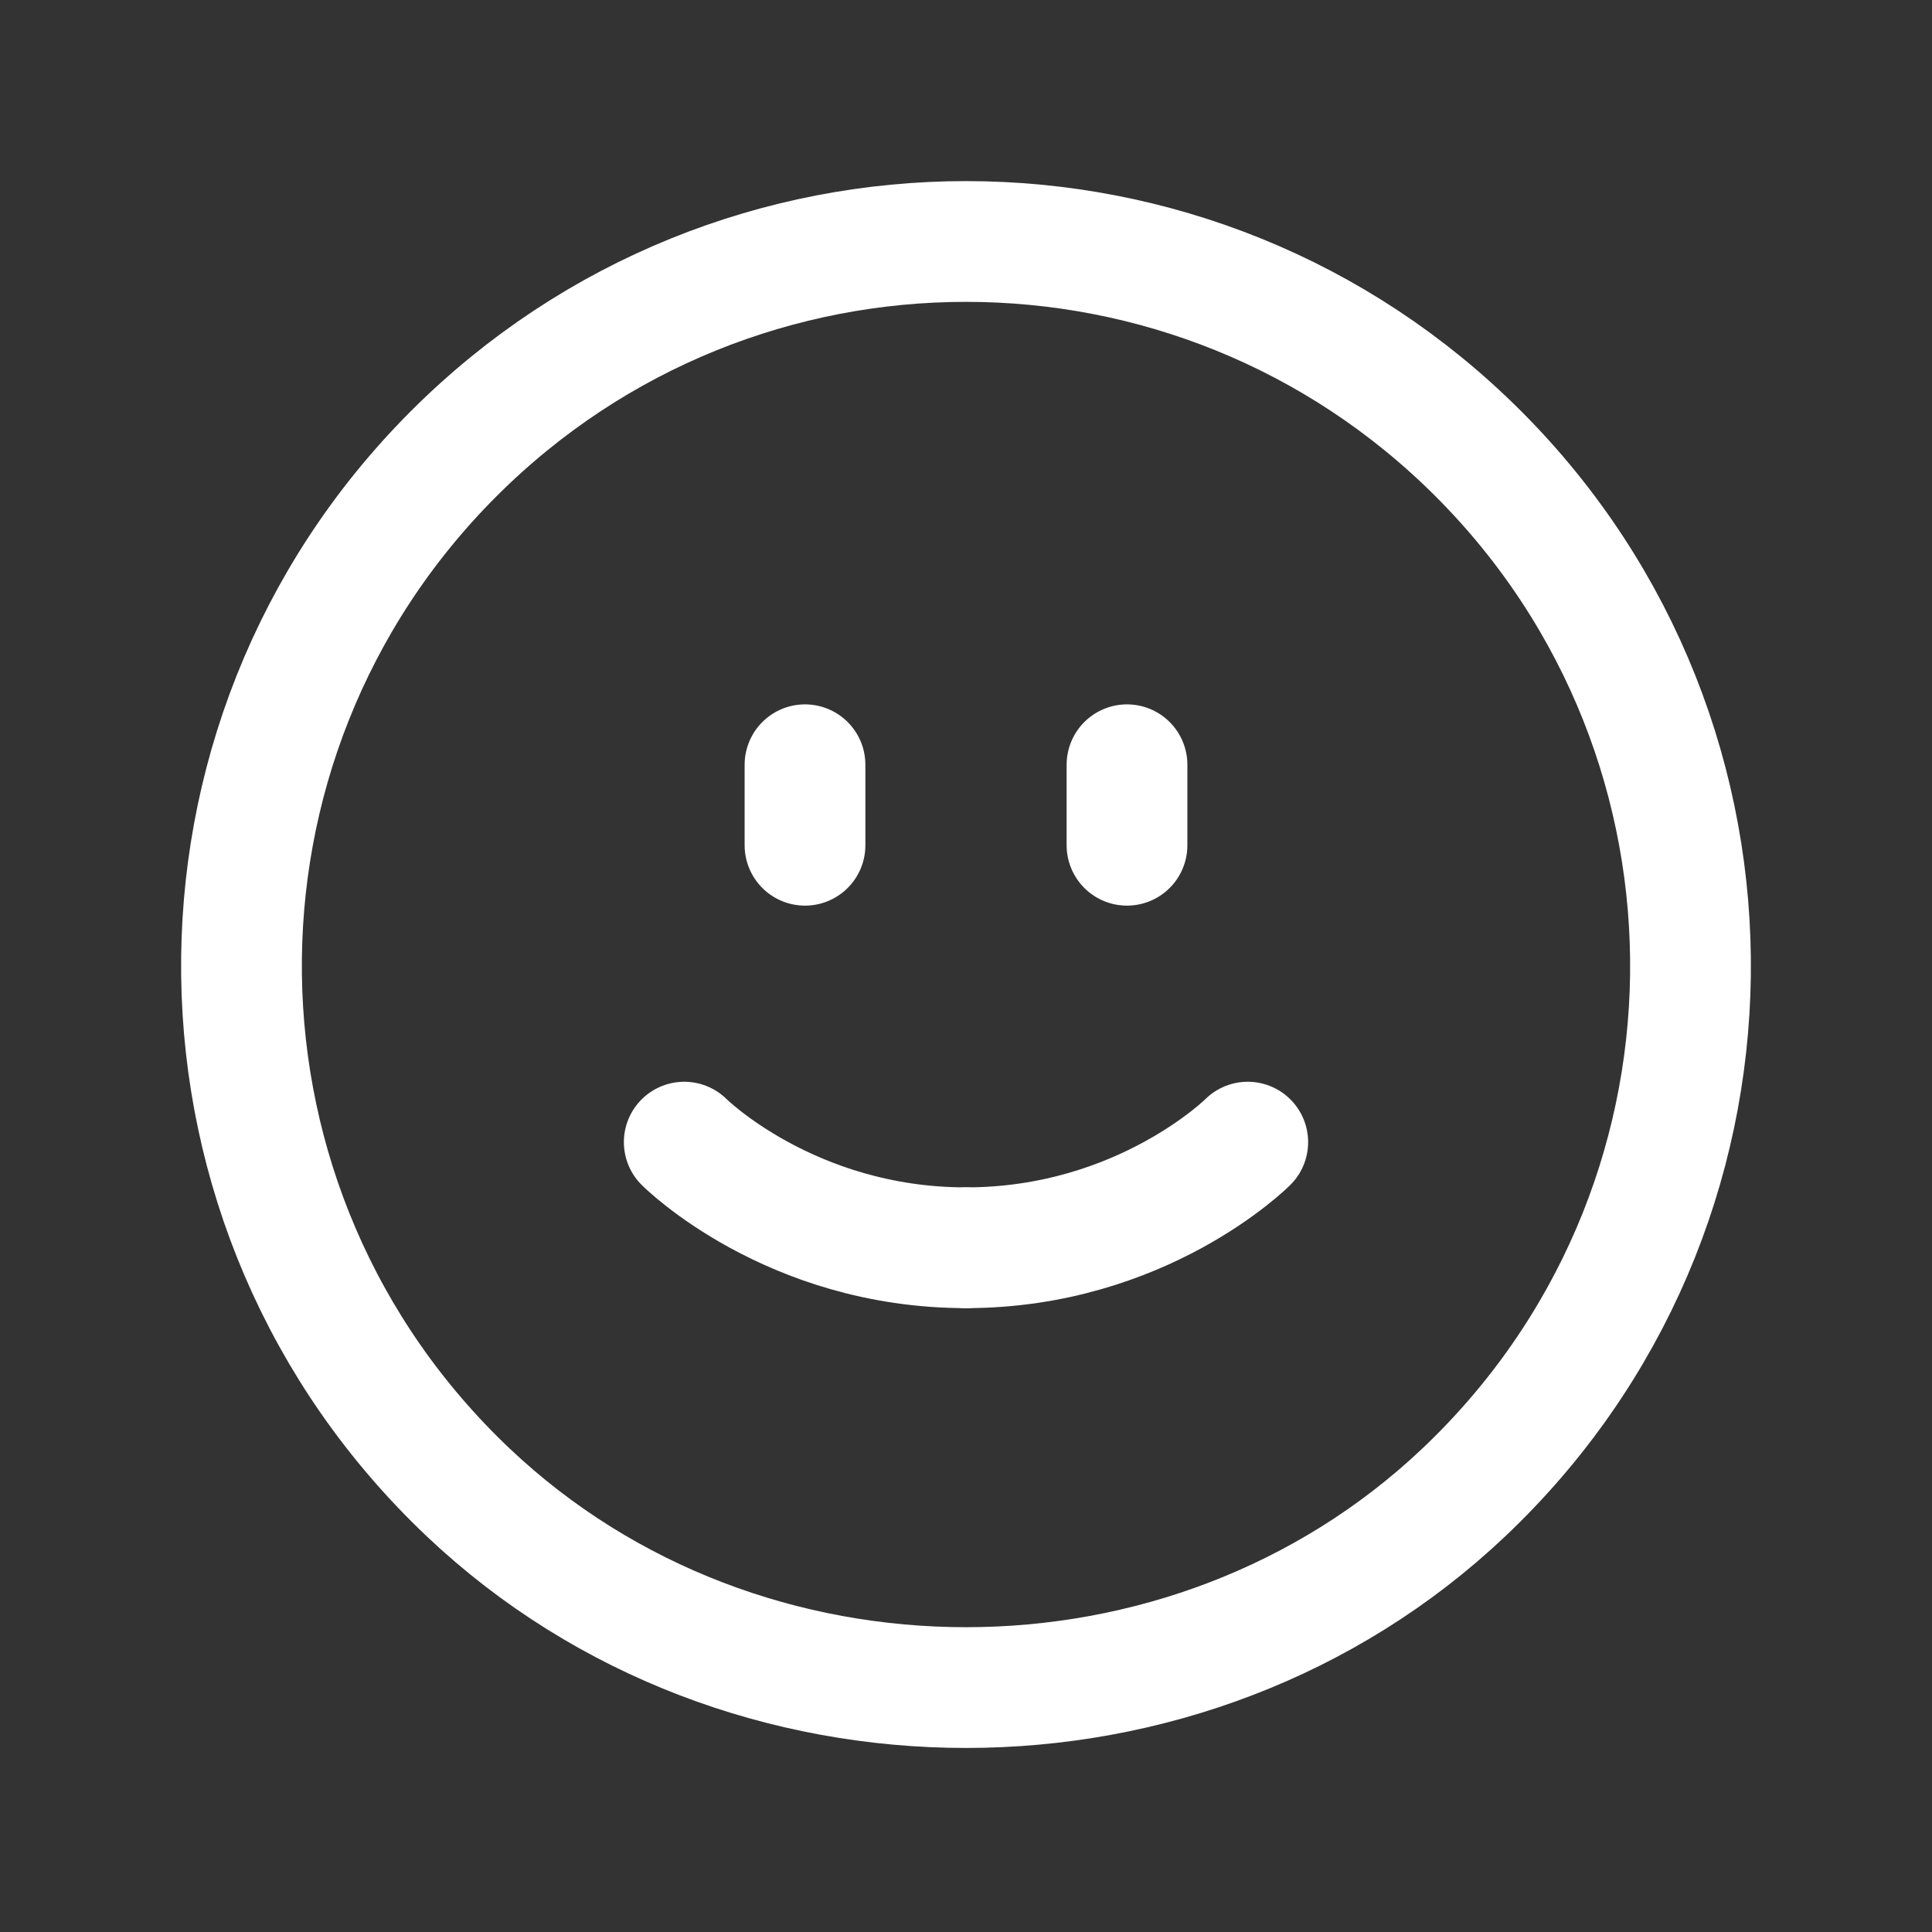 <svg width="24" height="24" viewBox="0 0 24 24" fill="none" xmlns="http://www.w3.org/2000/svg">
<rect x="0" y="0" width="24" height="24" fill="#333333" stroke="none"/>
<path d="M18.364 5.636C21.939 9.211 21.878 15.044 18.181 18.542C14.768 21.771 9.232 21.771 5.819 18.542C2.122 15.044 2.061 9.211 5.636 5.636C9.151 2.121 14.849 2.121 18.364 5.636" stroke="white" stroke-width="1.5" stroke-linecap="round" stroke-linejoin="round"/>
<path d="M10 9.5V10.5" stroke="white" stroke-width="1.5" stroke-linecap="round" stroke-linejoin="round"/>
<path d="M14 9.5V10.5" stroke="white" stroke-width="1.5" stroke-linecap="round" stroke-linejoin="round"/>
<path d="M12 15.5C9.812 15.5 8.5 14.188 8.5 14.188" stroke="white" stroke-width="1.5" stroke-linecap="round" stroke-linejoin="round"/>
<path d="M15.5 14.188C15.5 14.188 14.188 15.5 12 15.5" stroke="white" stroke-width="1.5" stroke-linecap="round" stroke-linejoin="round"/>
</svg>
